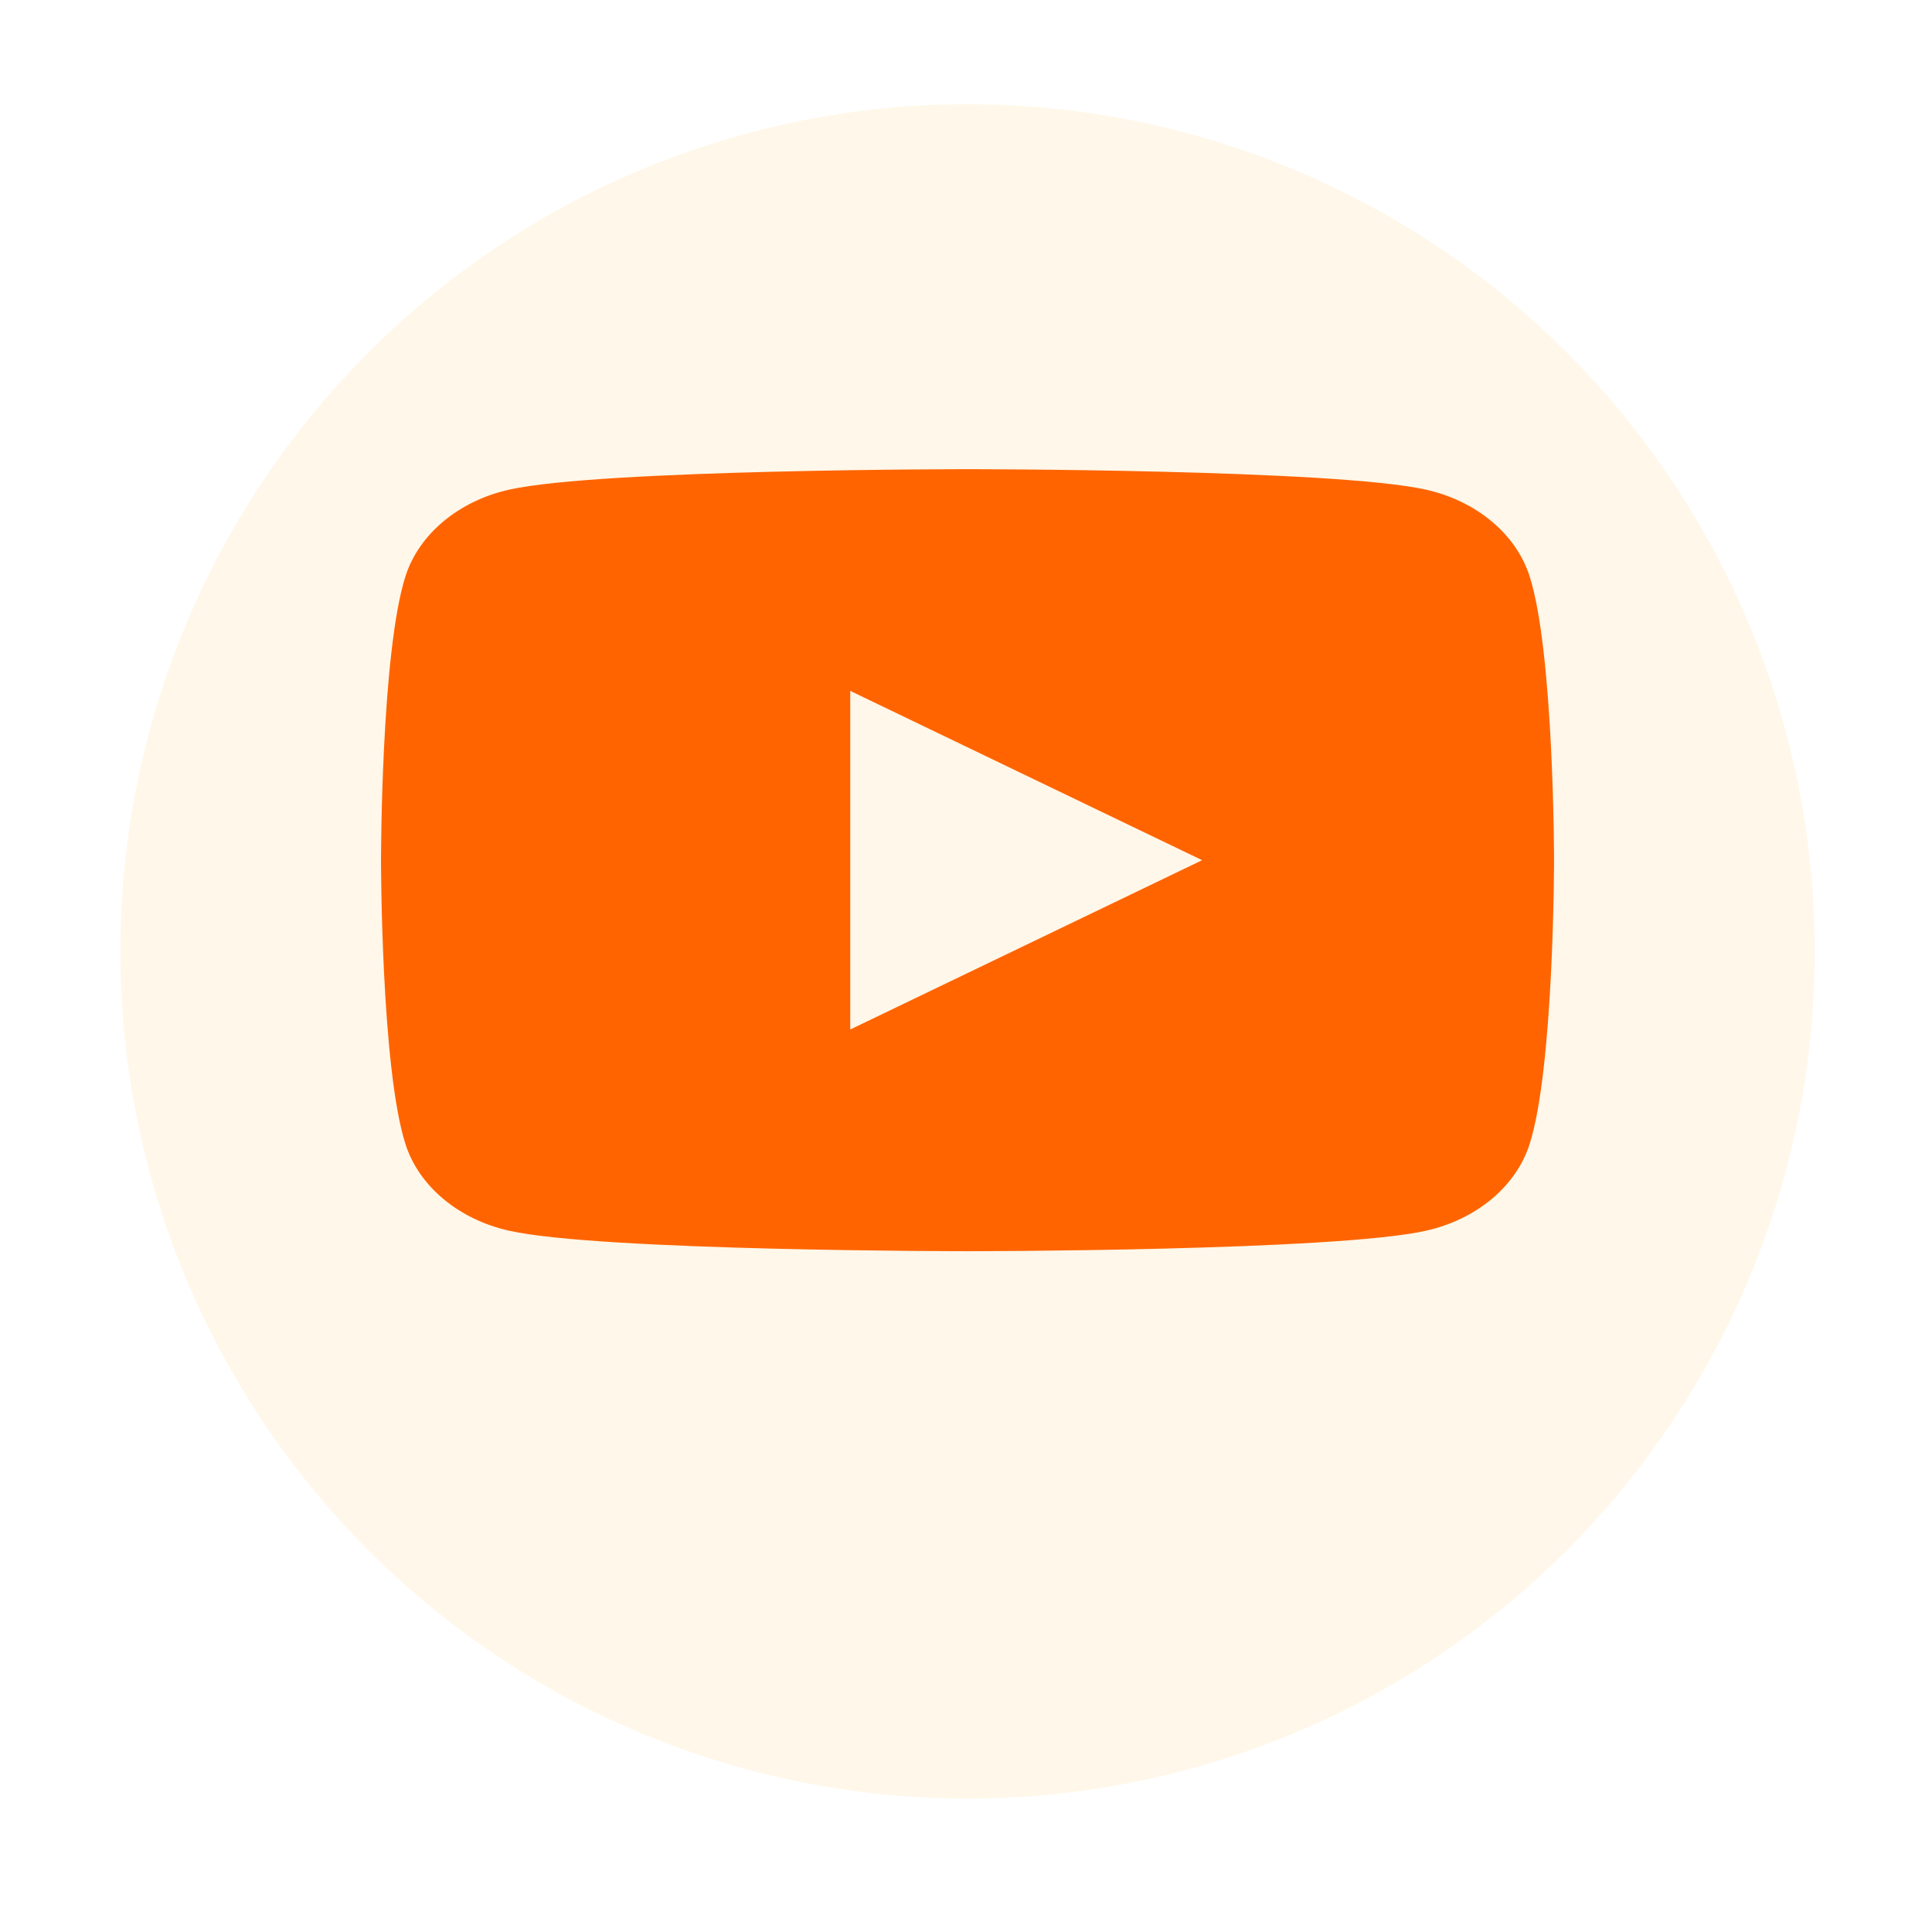 <svg width="60" height="60" viewBox="0 0 60 60" fill="none" xmlns="http://www.w3.org/2000/svg">
<g filter="url(#filter0_d_3_468)">
<circle cx="30.048" cy="26.309" r="26.309" fill="#FFF7E9"/>
</g>
<path d="M47.501 17.889C47.082 16.584 45.847 15.555 44.28 15.206C41.439 14.571 30.048 14.571 30.048 14.571C30.048 14.571 18.656 14.571 15.815 15.206C14.249 15.555 13.014 16.584 12.595 17.889C11.833 20.257 11.833 26.714 11.833 26.714C11.833 26.714 11.833 33.171 12.595 35.539C13.014 36.844 14.249 37.873 15.815 38.222C18.656 38.857 30.048 38.857 30.048 38.857C30.048 38.857 41.439 38.857 44.28 38.222C45.849 37.873 47.082 36.844 47.501 35.539C48.262 33.171 48.262 26.714 48.262 26.714C48.262 26.714 48.262 20.257 47.501 17.889ZM26.405 31.972V21.456L37.333 26.714L26.405 31.972Z" fill="#FF6400"/>
<defs>
<filter id="filter0_d_3_468" x="0.5" y="0" width="59.095" height="59.095" filterUnits="userSpaceOnUse" color-interpolation-filters="sRGB">
<feFlood flood-opacity="0" result="BackgroundImageFix"/>
<feColorMatrix in="SourceAlpha" type="matrix" values="0 0 0 0 0 0 0 0 0 0 0 0 0 0 0 0 0 0 127 0" result="hardAlpha"/>
<feOffset dy="3.238"/>
<feGaussianBlur stdDeviation="1.619"/>
<feComposite in2="hardAlpha" operator="out"/>
<feColorMatrix type="matrix" values="0 0 0 0 0 0 0 0 0 0 0 0 0 0 0 0 0 0 0.25 0"/>
<feBlend mode="normal" in2="BackgroundImageFix" result="effect1_dropShadow_3_468"/>
<feBlend mode="normal" in="SourceGraphic" in2="effect1_dropShadow_3_468" result="shape"/>
</filter>
</defs>
</svg>
